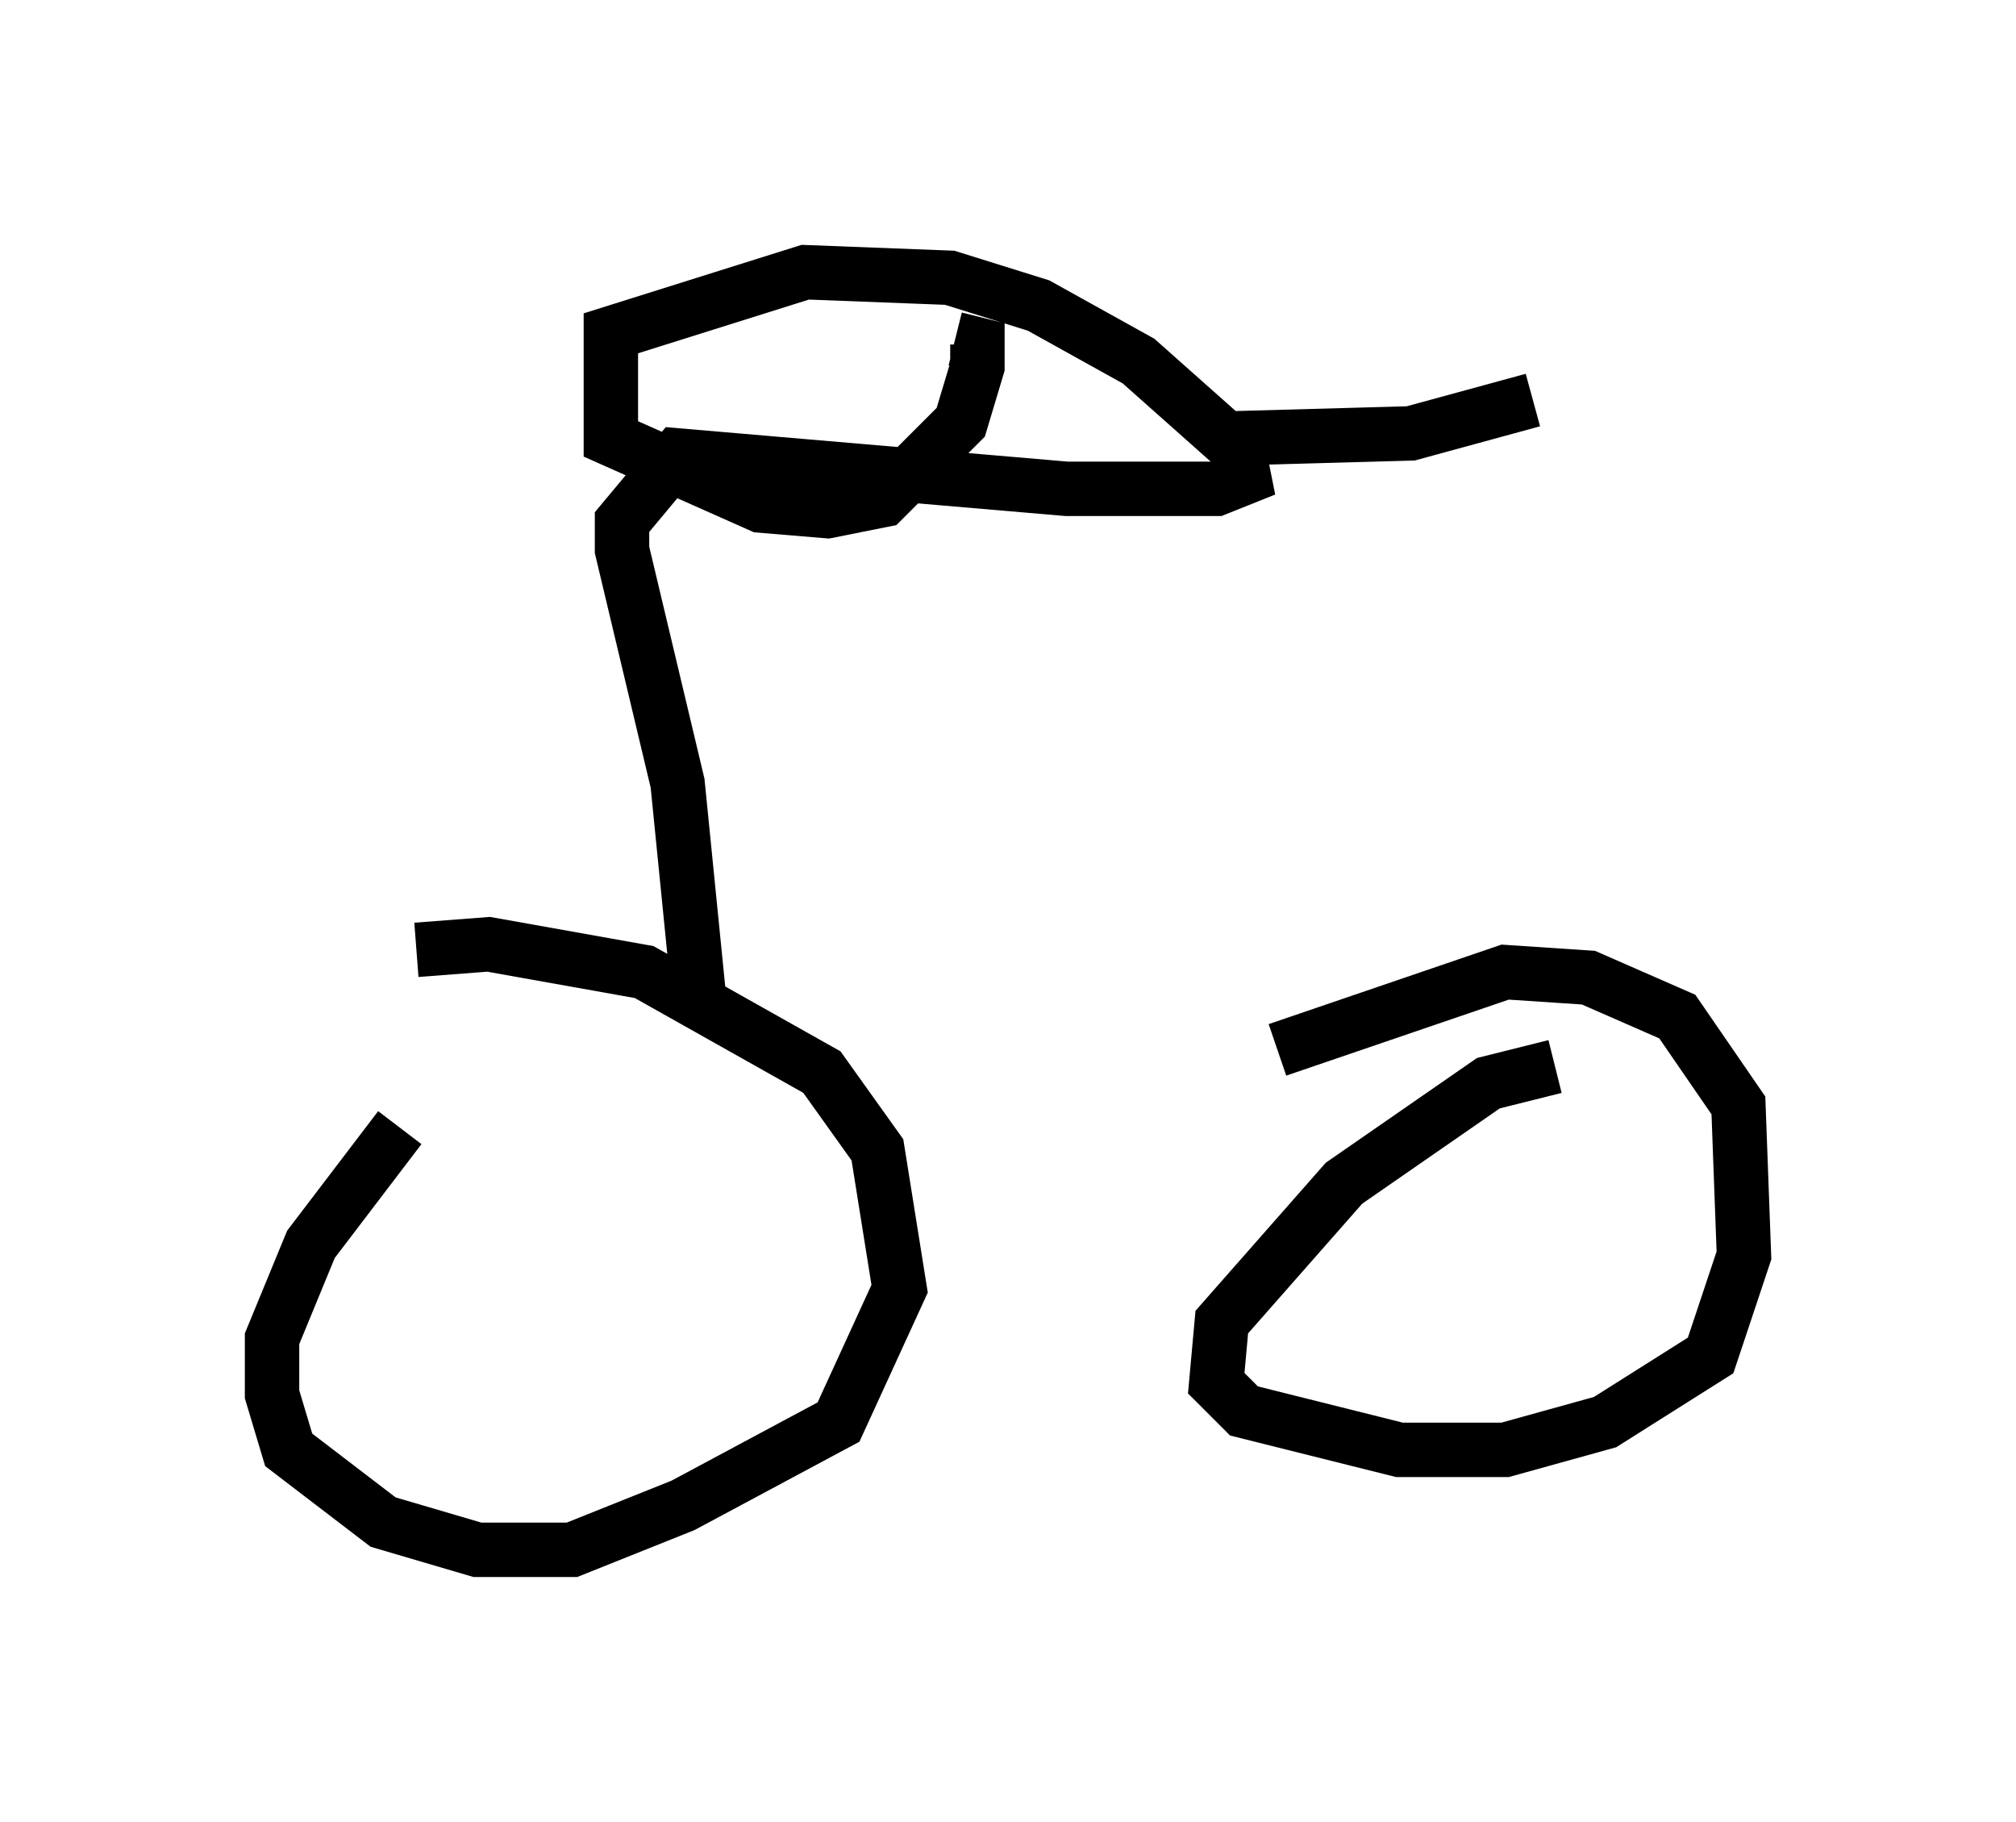 <?xml version="1.0" encoding="utf-8" ?>
<svg baseProfile="full" height="33.479" version="1.1" width="37.052" xmlns="http://www.w3.org/2000/svg" xmlns:ev="http://www.w3.org/2001/xml-events" xmlns:xlink="http://www.w3.org/1999/xlink"><defs /><rect fill="white" height="33.479" width="37.052" x="0" y="0" /><path d="M9.798, 18.577 m-2.45, 2.144 l-1.633, 2.144 -0.715, 1.735 l0.0, 1.021 0.306, 1.021 l1.735, 1.327 1.735, 0.51 l1.735, 0.0 2.042, -0.817 l2.858, -1.531 1.123, -2.45 l-0.408, -2.552 -1.021, -1.429 l-3.267, -1.838 -2.858, -0.51 l-1.327, 0.102 m20.927, 2.144 l-1.225, 0.306 -2.654, 1.838 l-2.246, 2.552 -0.102, 1.123 l0.51, 0.51 2.858, 0.715 l1.94, 0.0 1.838, -0.51 l1.94, -1.225 0.613, -1.838 l-0.102, -2.756 -1.123, -1.633 l-1.633, -0.715 -1.531, -0.102 l-4.185, 1.429 m-10.617, -0.817 l-0.408, -4.083 -1.021, -4.288 l0.0, -0.51 1.021, -1.225 l7.146, 0.613 2.756, 0.0 l0.51, -0.204 -0.102, -0.51 l-1.838, -1.633 -1.838, -1.021 l-1.633, -0.51 -2.654, -0.102 l-3.573, 1.123 0.0, 1.94 l2.756, 1.225 1.225, 0.102 l1.021, -0.204 1.429, -1.429 l0.306, -1.021 0.0, -0.408 l-0.408, -0.102 m4.696, 1.838 l3.675, -0.102 2.246, -0.613 " fill="none" stroke="black" stroke-width="1" /></svg>